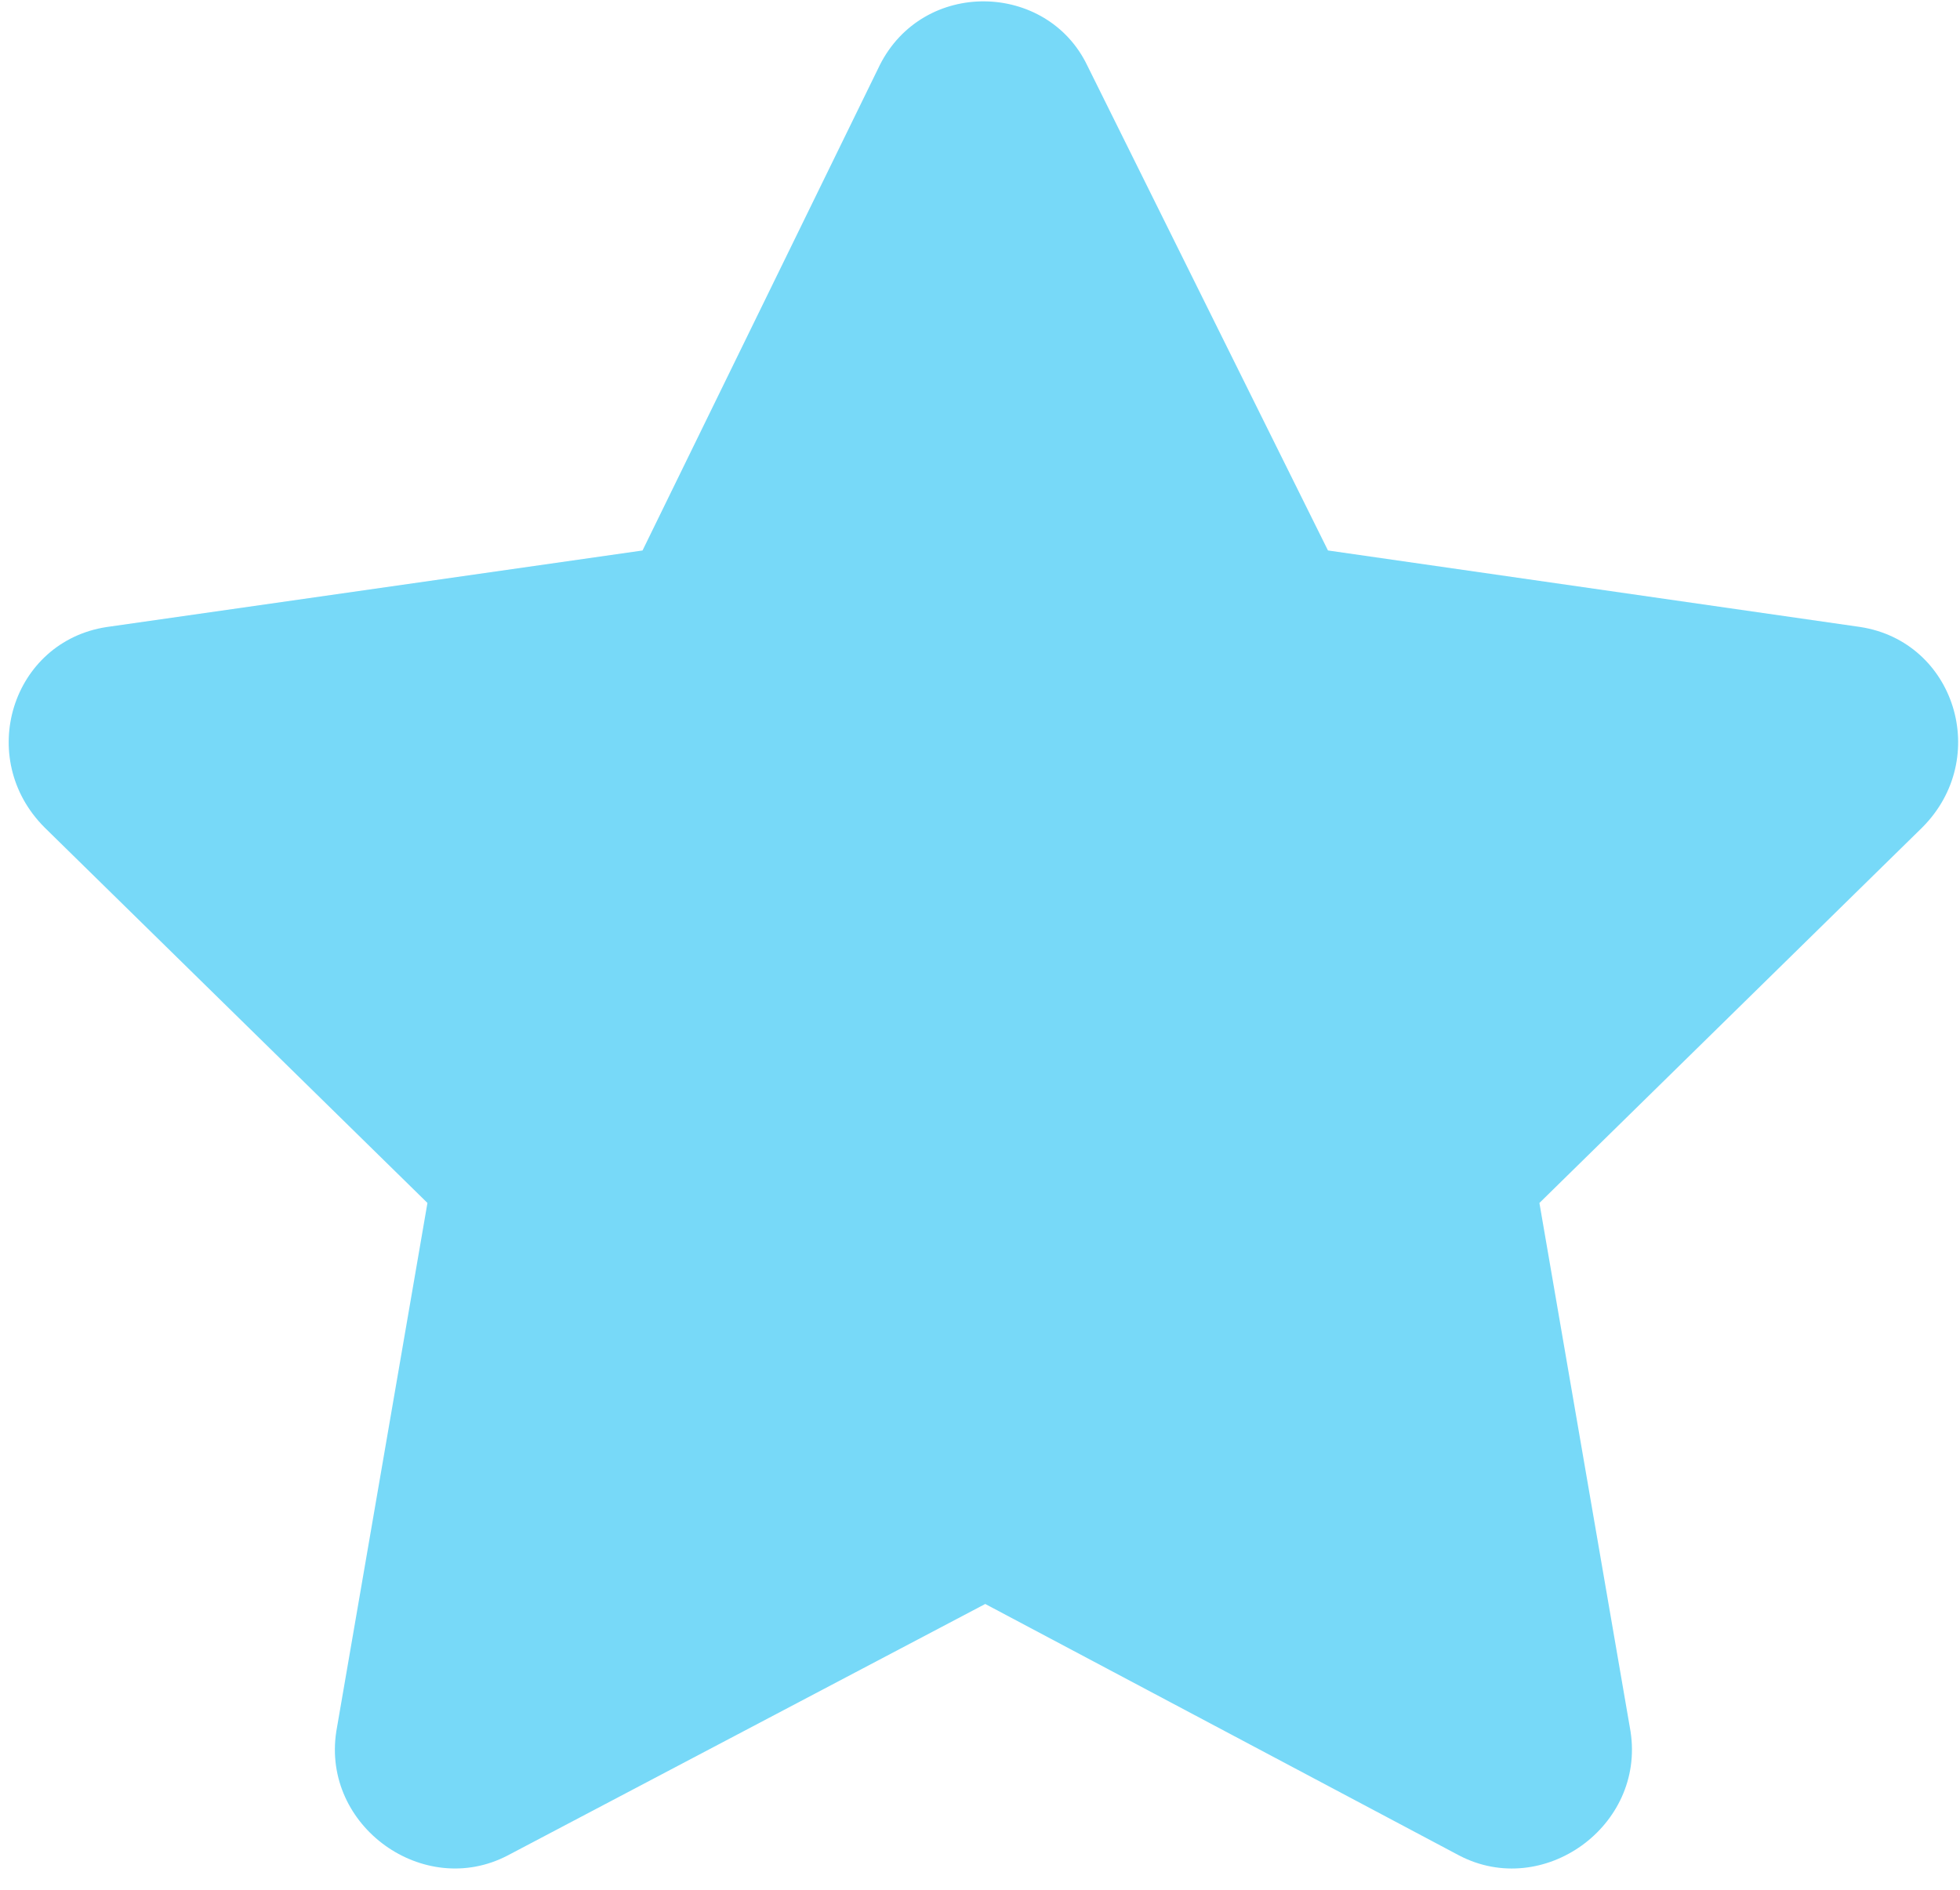 <svg xmlns="http://www.w3.org/2000/svg" width="84" height="81" fill="none" viewBox="0 0 84 81">
  <path fill="#77D9F8" d="M37.694 2.812c1.875-3.75 7.187-3.593 8.906 0l10.313 20.782 22.812 3.28c4.063.626 5.625 5.626 2.656 8.595L65.975 51.562l3.906 22.657c.625 4.062-3.75 7.187-7.343 5.312L42.225 68.75 21.756 79.53c-3.593 1.875-7.969-1.25-7.344-5.312l3.907-22.657L1.913 35.47c-2.97-2.97-1.407-7.97 2.656-8.594l22.968-3.281L37.695 2.812Z"/>
</svg>
